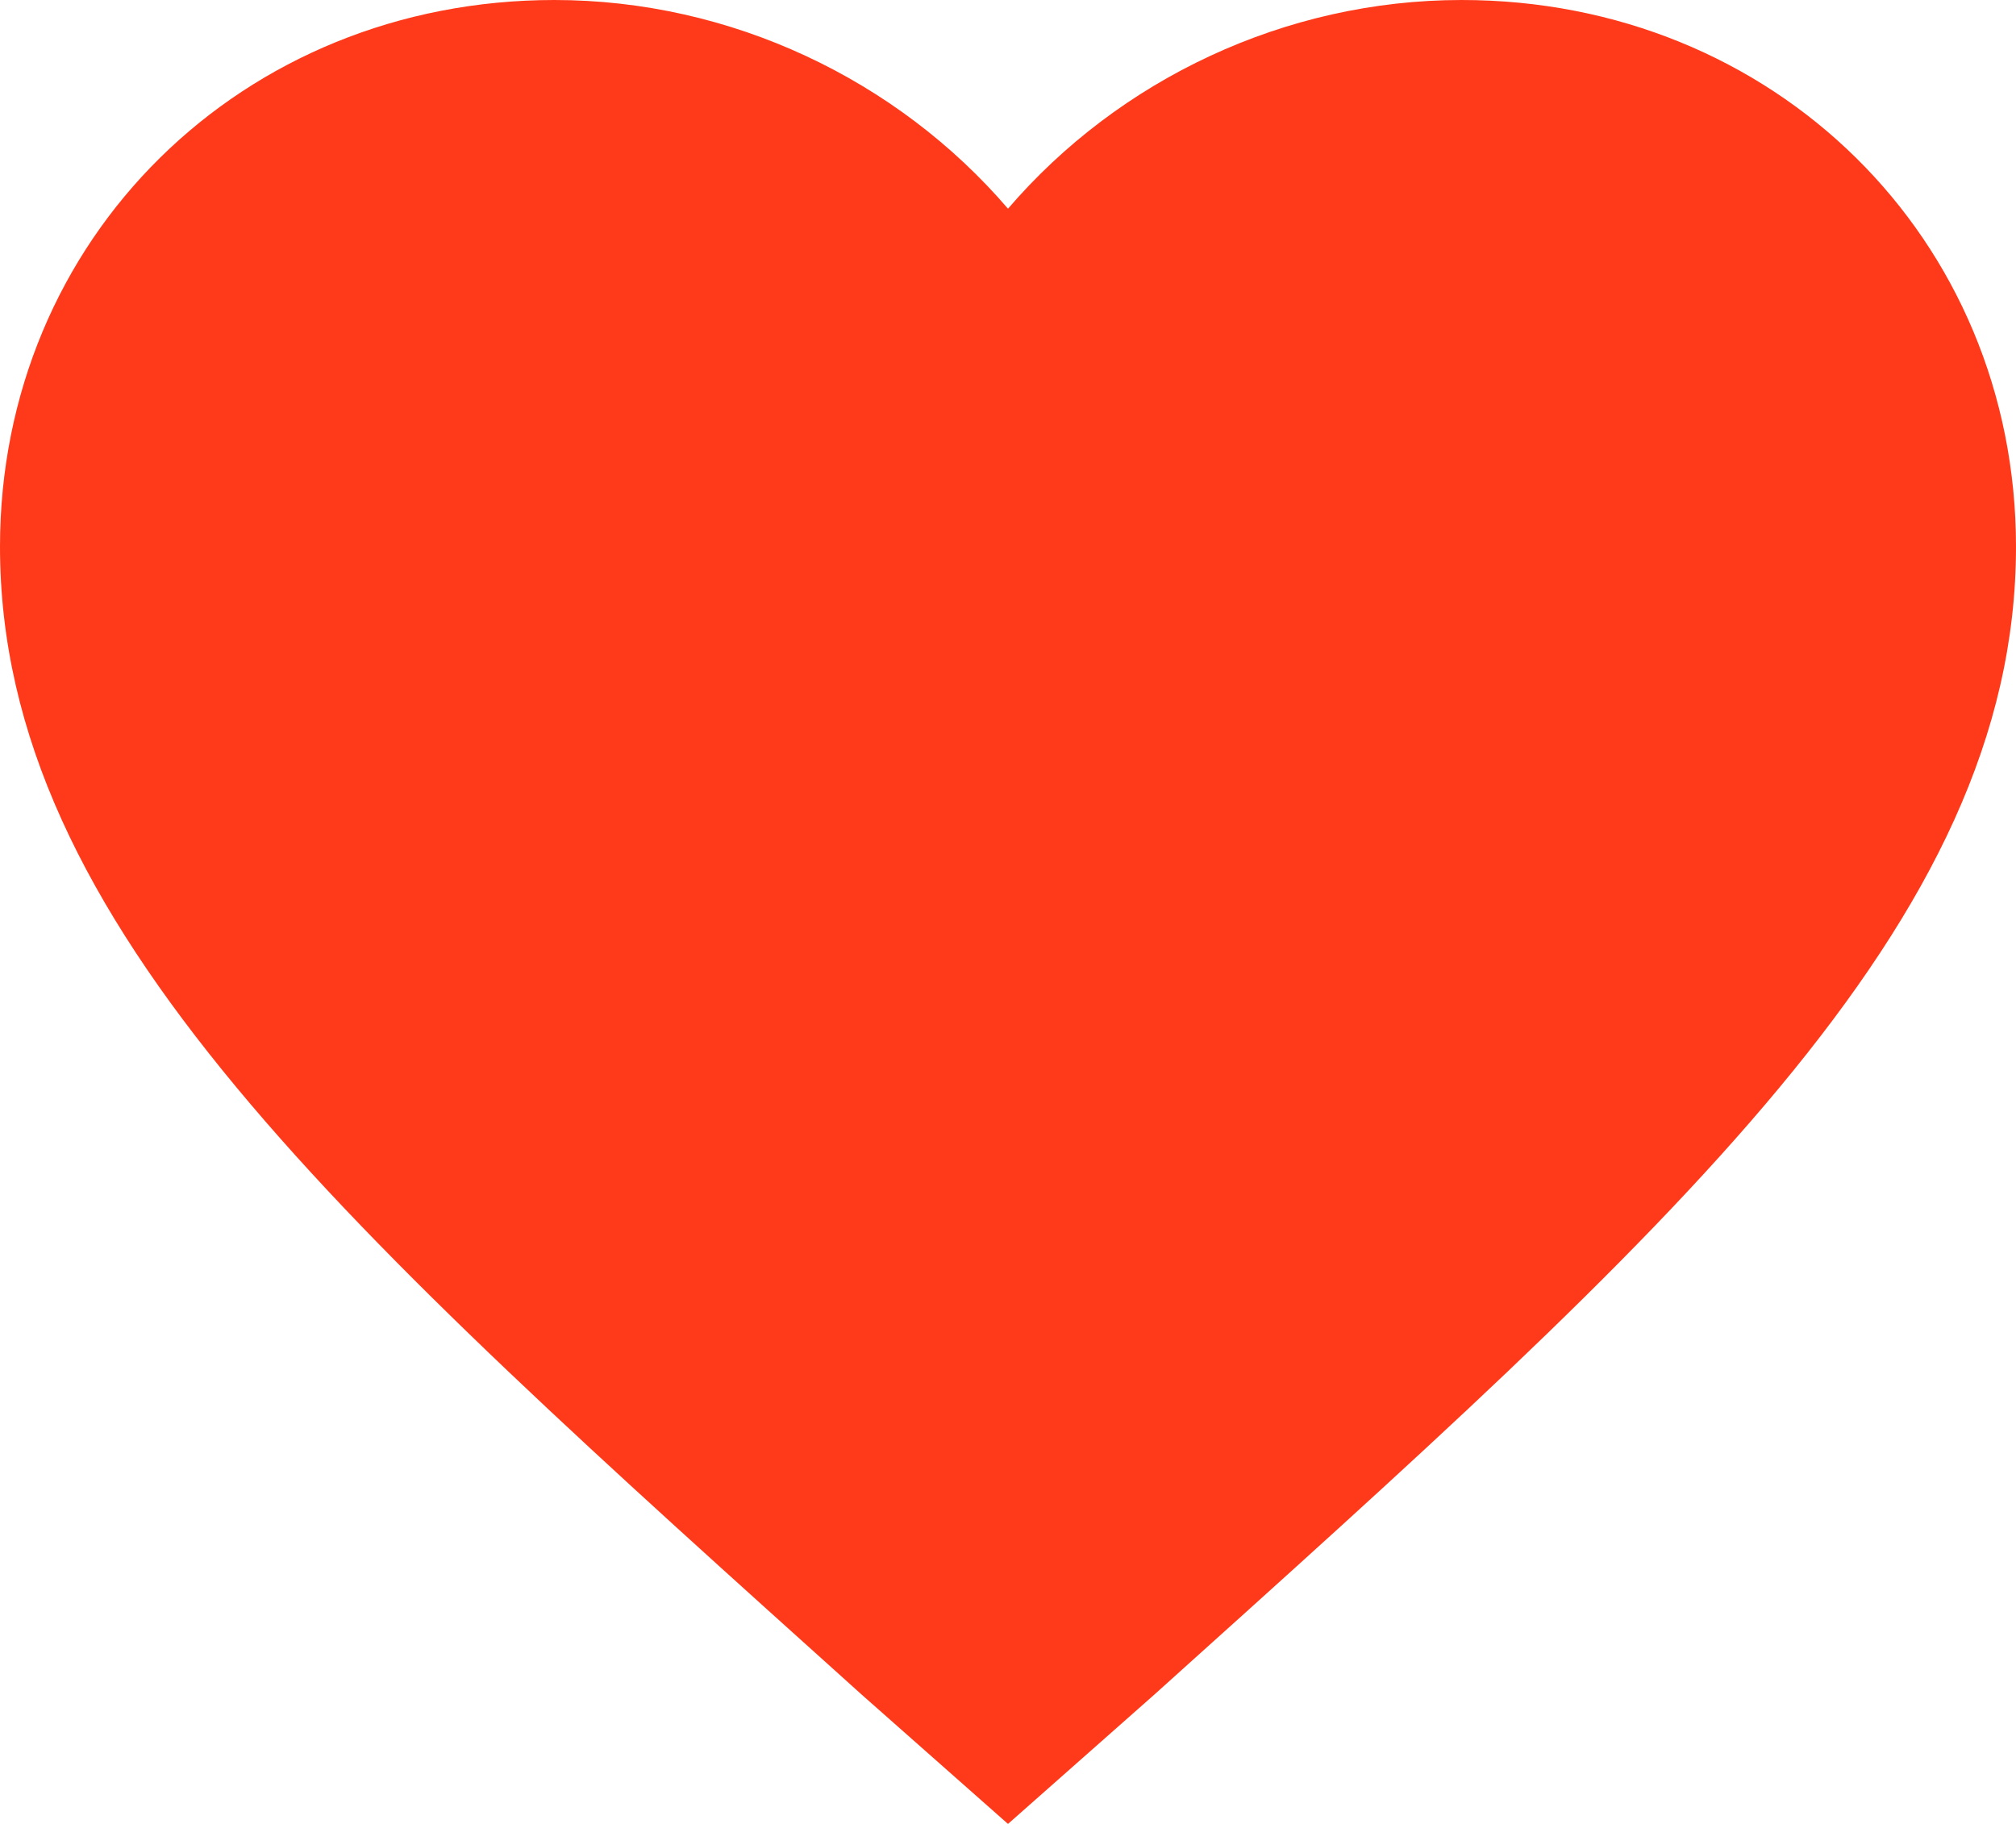 <?xml version="1.0" encoding="UTF-8"?>
<svg width="21px" height="19px" viewBox="0 0 21 19" version="1.1" xmlns="http://www.w3.org/2000/svg" xmlns:xlink="http://www.w3.org/1999/xlink">
    <!-- Generator: Sketch 41.1 (35376) - http://www.bohemiancoding.com/sketch -->
    <title>Shape</title>
    <desc>Created with Sketch.</desc>
    <defs></defs>
    <g id="Home-Page" stroke="none" stroke-width="1" fill="none" fill-rule="evenodd">
        <g id="Intro-•-Desktop-HD" transform="translate(-643, -639)" fill="#FF3A1A">
            <g id="Group-3" transform="translate(-141, 260)">
                <g id="Group-2" transform="translate(752, 362)">
                    <g id="android-favorite" transform="translate(32, 17)">
                        <g id="Layer_1">
                            <path d="M10.5,19 L8.977,17.654 C3.57,12.787 0,9.629 0,5.695 C0,2.485 2.52,0 5.775,0 C7.612,0 9.345,0.828 10.5,2.174 C11.655,0.828 13.387,0 15.225,0 C18.48,0 21,2.485 21,5.695 C21,9.629 17.43,12.788 12.023,17.654 L10.5,19 Z" id="Shape"></path>
                        </g>
                    </g>
                </g>
            </g>
        </g>
    </g>
</svg>